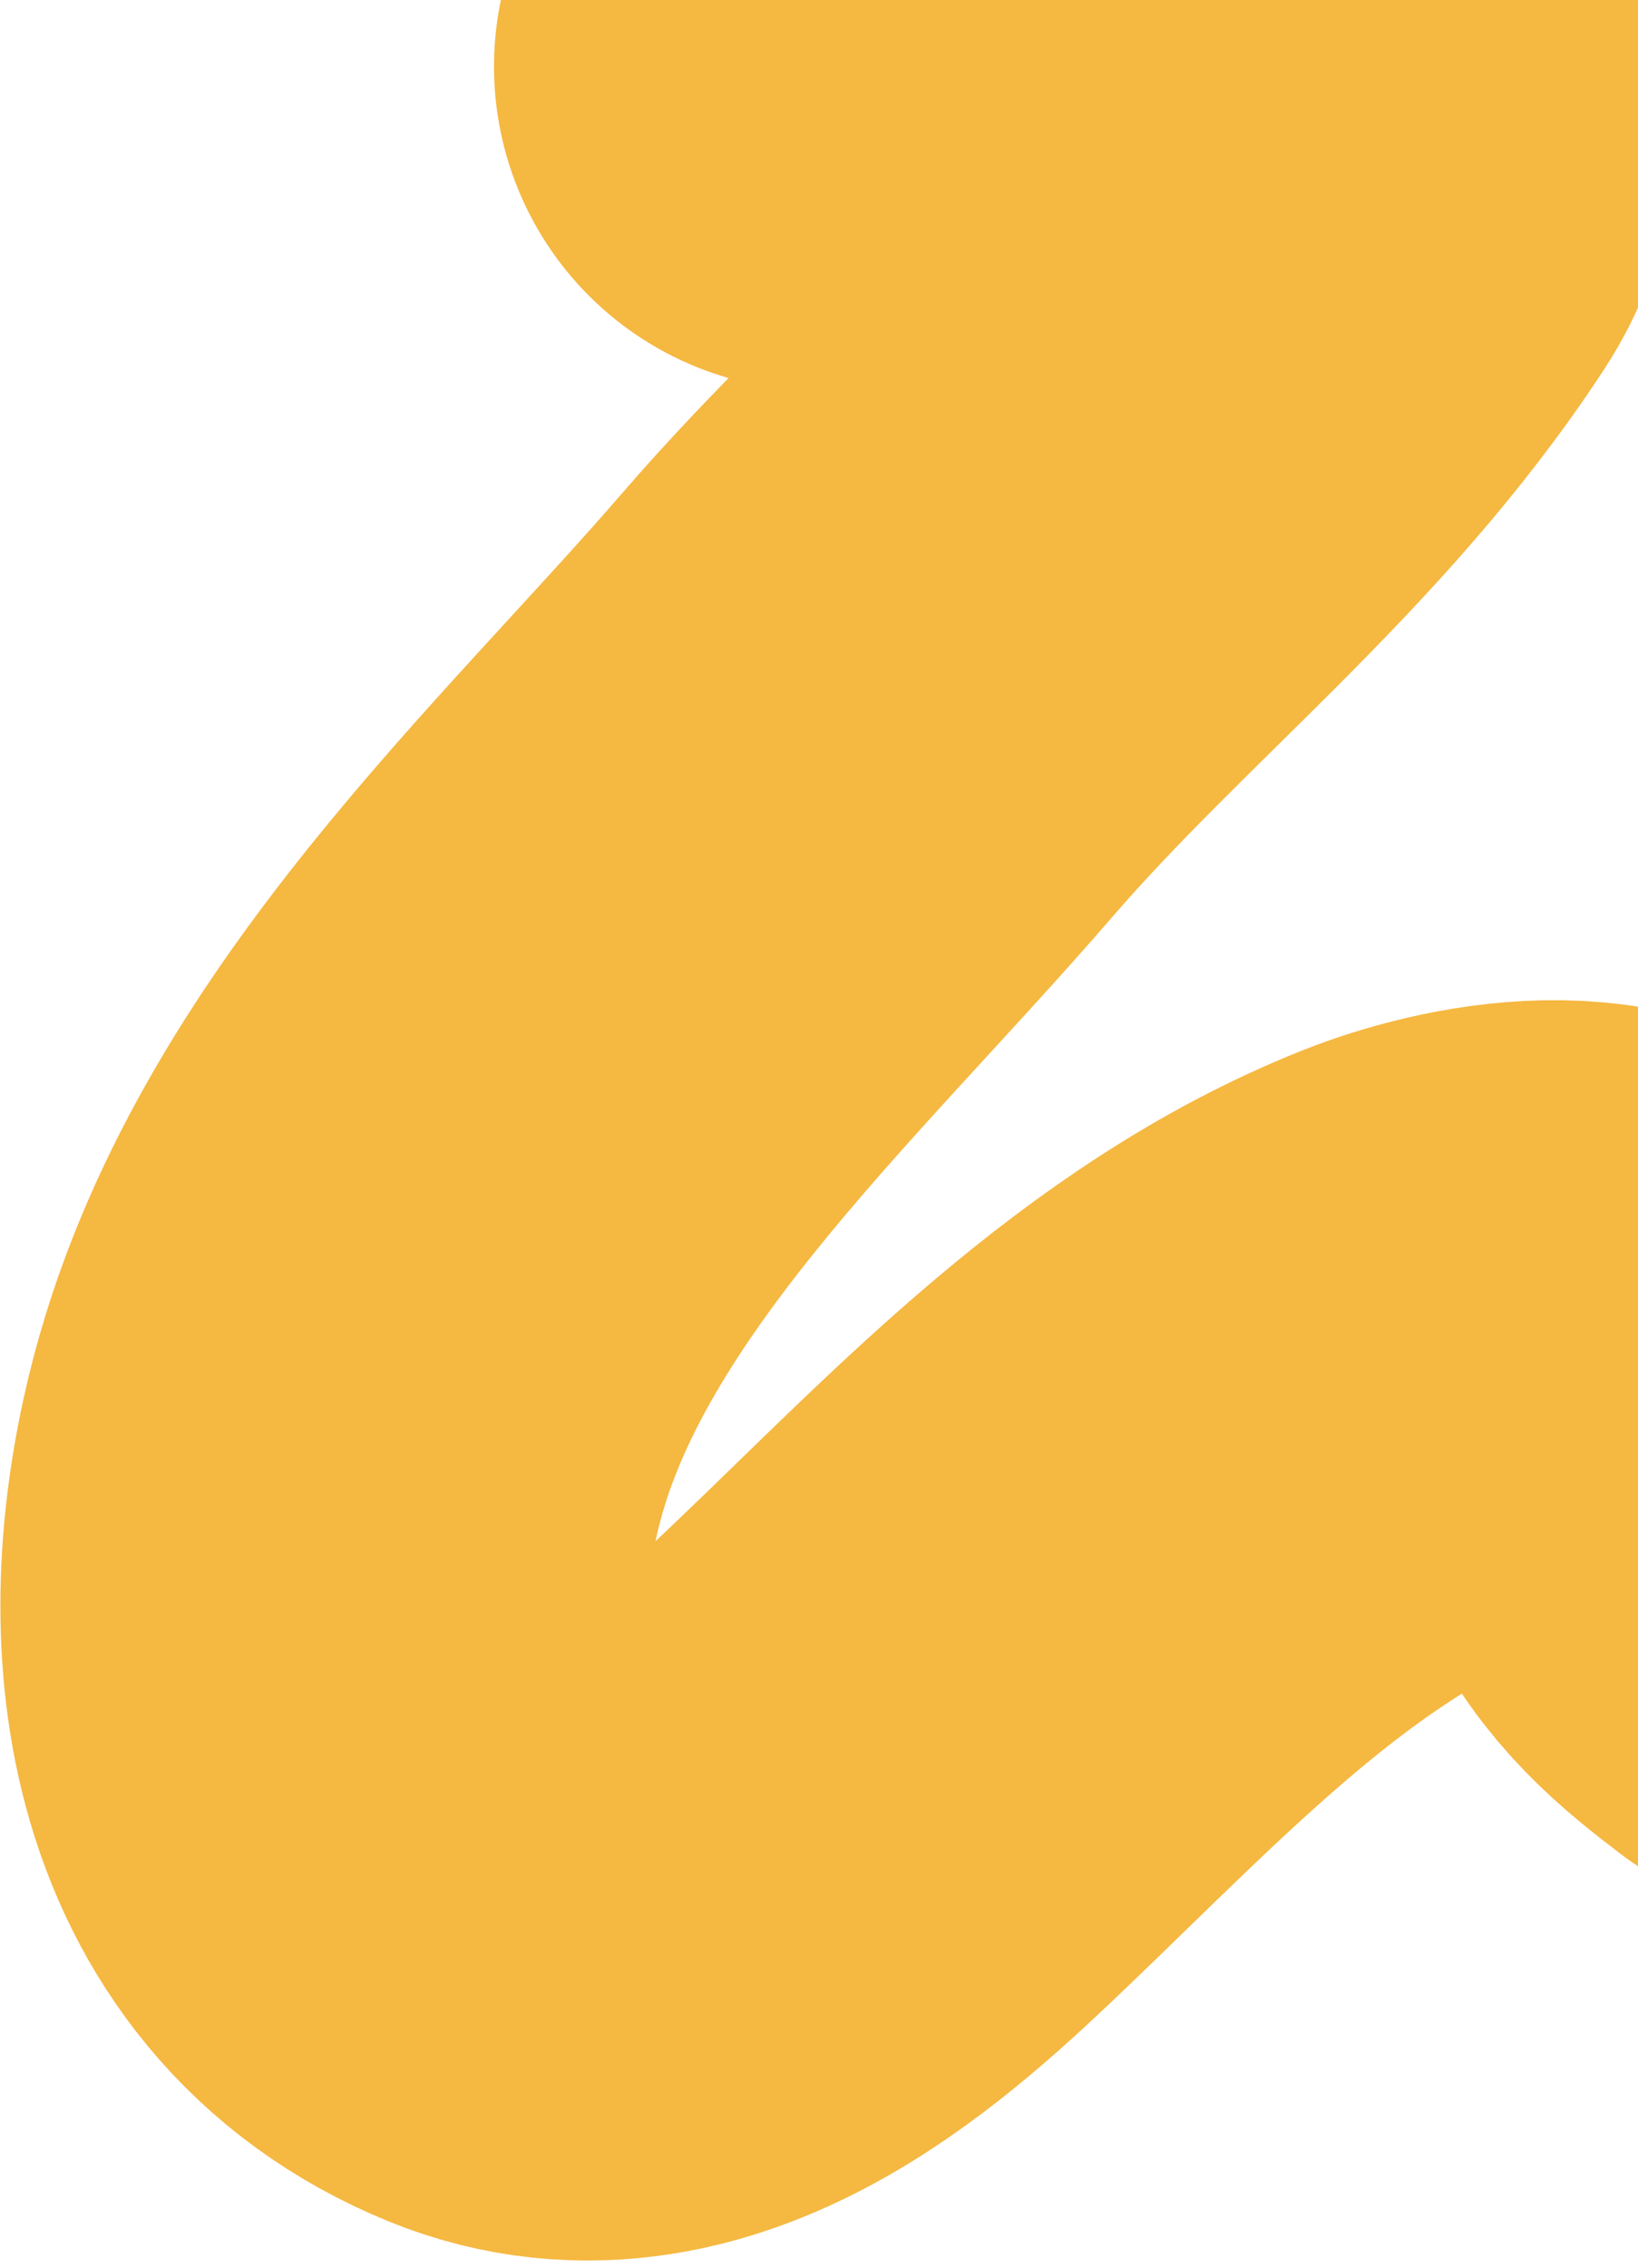<svg width="177" height="245" viewBox="0 0 177 245" fill="none" xmlns="http://www.w3.org/2000/svg">
  <path d="M88.381 7.188C95.866 4.291 103.203 1.464 111.217 0.314C119.298 -0.846 131.305 -2.852 138.556 2.3C145.027 6.899 148.528 13.868 144.108 20.644C130.163 42.02 110.242 57.03 93.74 76.124C73.105 100.002 44.868 125.082 37.149 156.771C32.483 175.928 34.372 198.993 55.185 207.515C71.332 214.127 87.109 199.359 97.72 189.203C114.561 173.083 131.503 154.839 153.563 146.019C160.816 143.119 174.402 140.283 179.972 148.068C182.511 151.616 183.375 156.242 185.192 160.166C187.717 165.617 191.64 168.837 196.291 172.371" stroke="#F5B841" stroke-width="70" stroke-linecap="round" />
</svg>